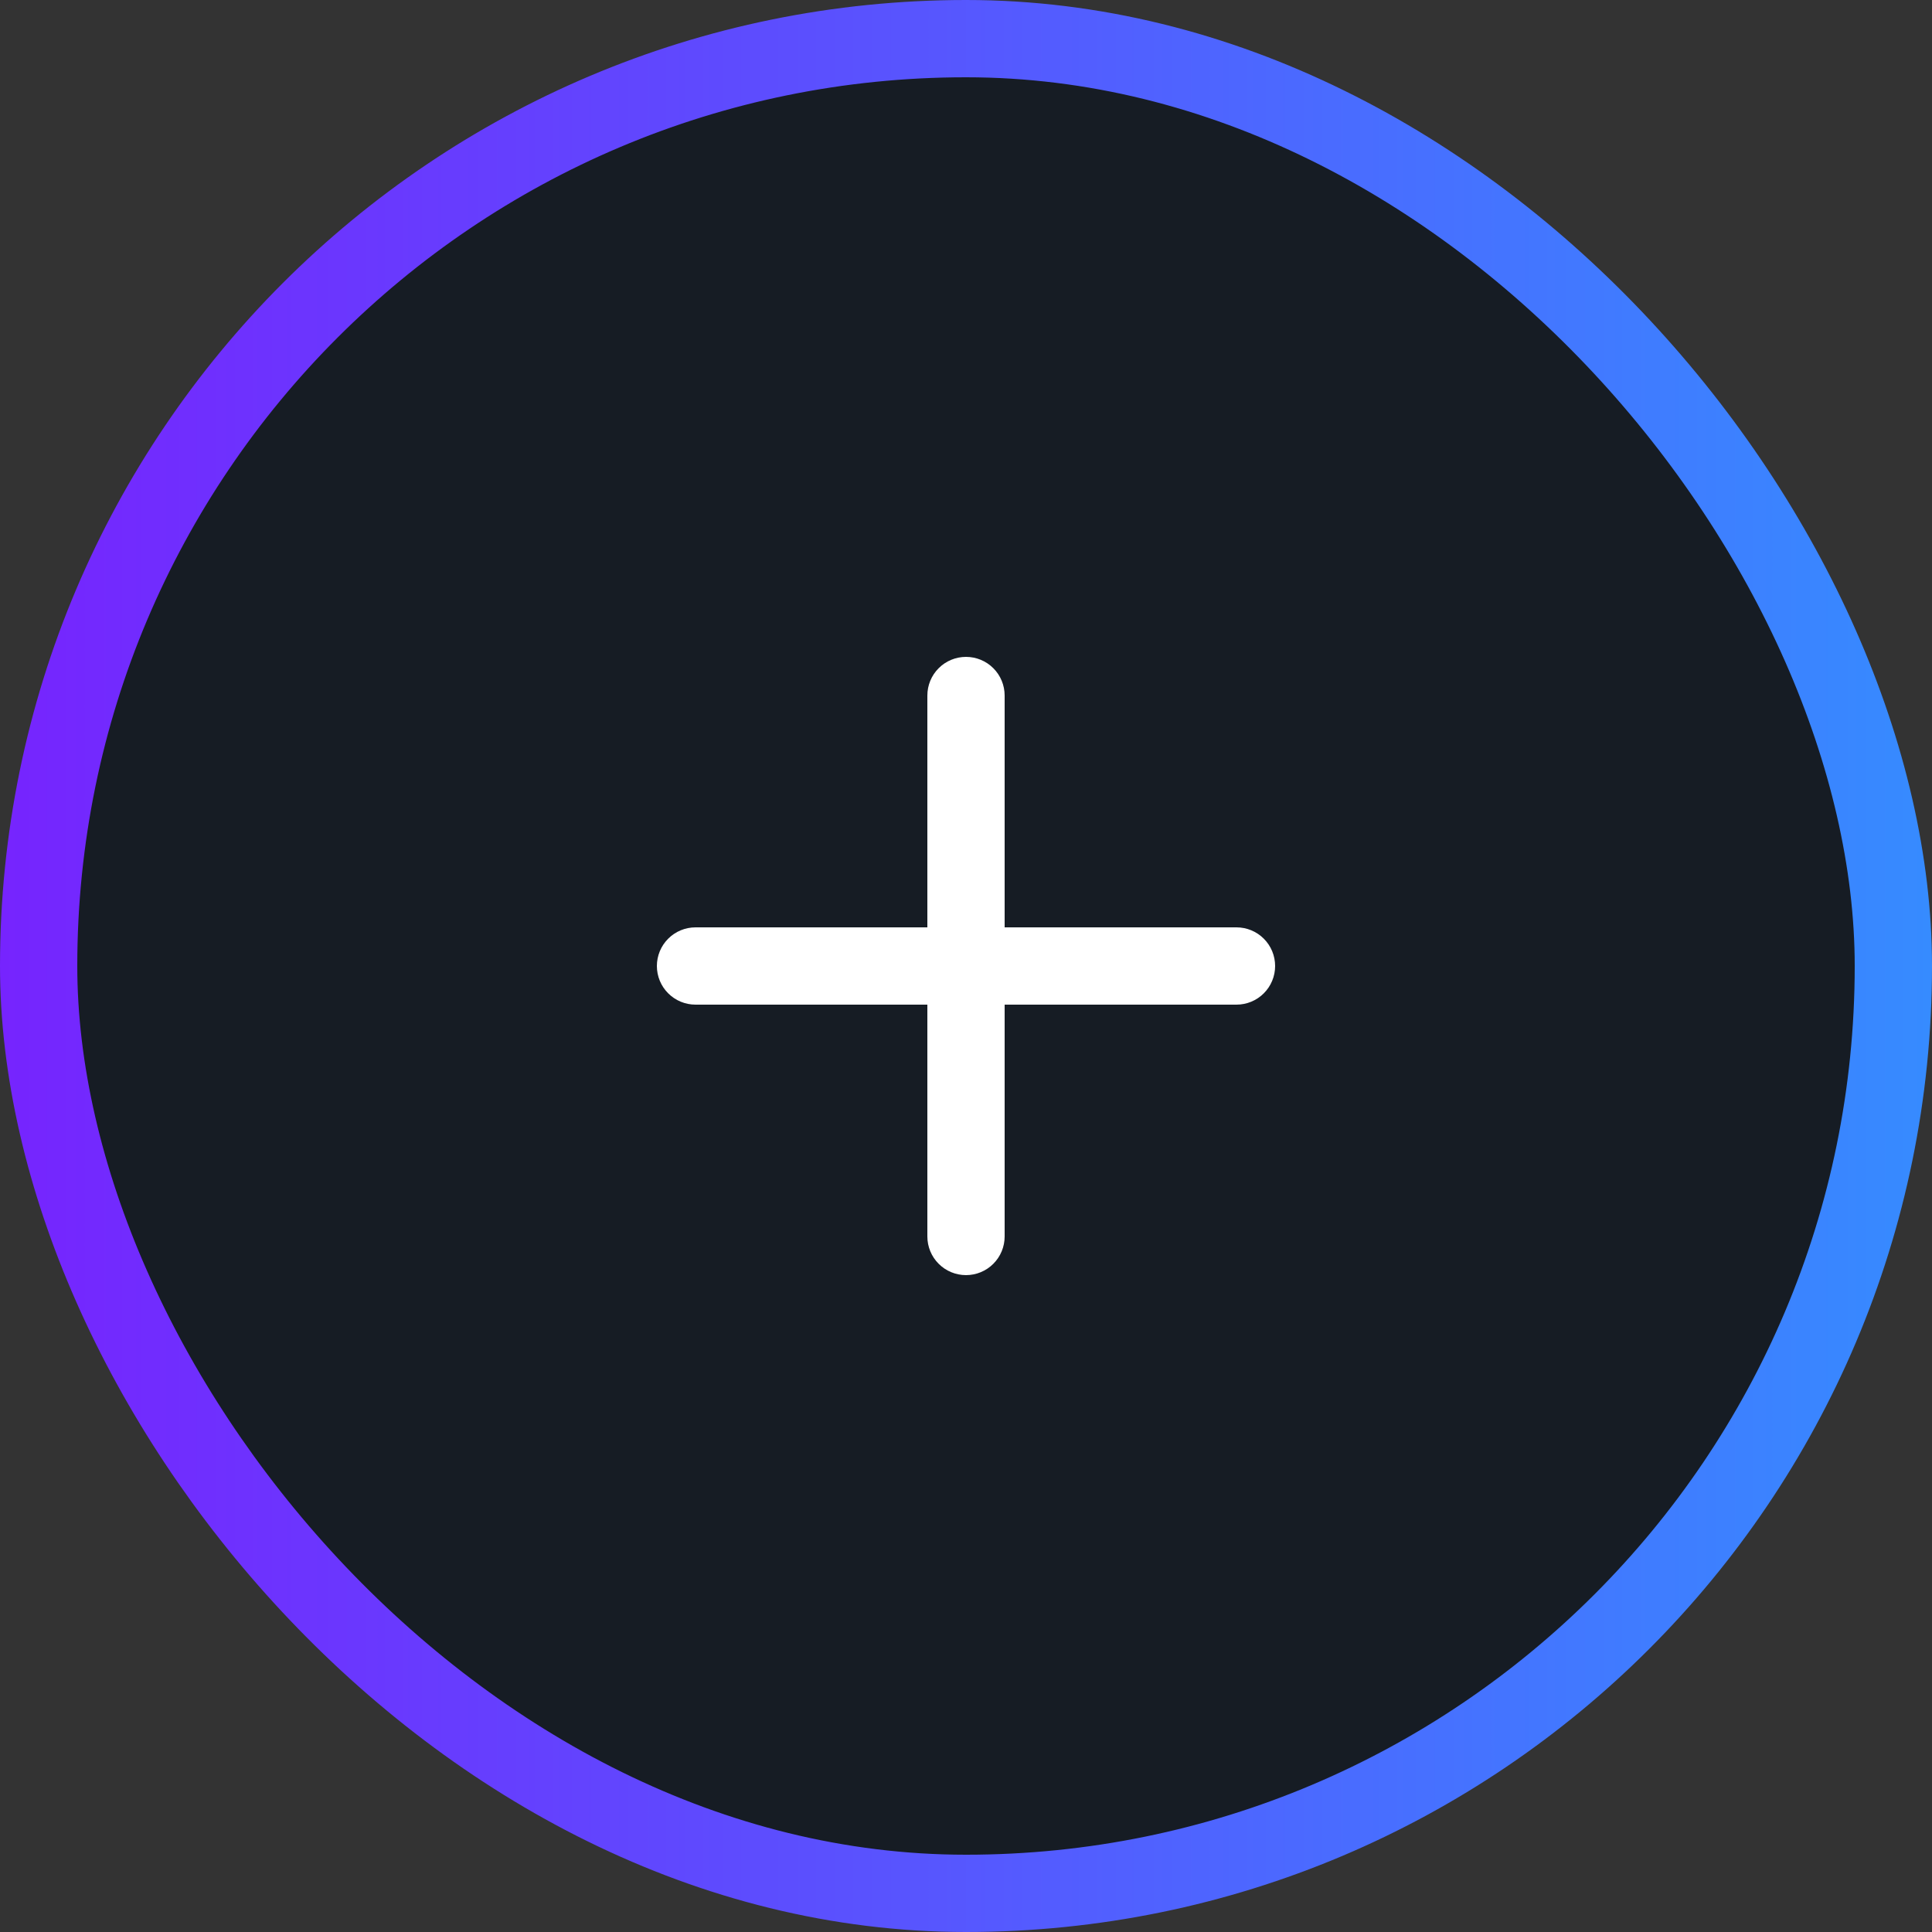 <svg width="50" height="50" viewBox="0 0 50 50" fill="none" xmlns="http://www.w3.org/2000/svg">
<rect x="0" y="0" width="50" height="50" fill="#333333" stroke="none"/>
<rect x="1" y="1" width="48" height="48" rx="24" fill="#161C24" stroke="url(#paint0_linear_255_4308)" stroke-width="2"/>
<path d="M32 24H26V18C26 17.735 25.895 17.48 25.707 17.293C25.52 17.105 25.265 17 25 17C24.735 17 24.48 17.105 24.293 17.293C24.105 17.48 24 17.735 24 18V24H18C17.735 24 17.48 24.105 17.293 24.293C17.105 24.48 17 24.735 17 25C17 25.265 17.105 25.52 17.293 25.707C17.48 25.895 17.735 26 18 26H24V32C24 32.265 24.105 32.52 24.293 32.707C24.48 32.895 24.735 33 25 33C25.265 33 25.52 32.895 25.707 32.707C25.895 32.52 26 32.265 26 32V26H32C32.265 26 32.52 25.895 32.707 25.707C32.895 25.52 33 25.265 33 25C33 24.735 32.895 24.48 32.707 24.293C32.52 24.105 32.265 24 32 24Z" fill="white"/>
<defs>
<linearGradient id="paint0_linear_255_4308" x1="-2.22156e-07" y1="25.41" x2="50" y2="25.41" gradientUnits="userSpaceOnUse">
<stop stop-color="#7624FE"/>
<stop offset="1" stop-color="#368BFF"/>
</linearGradient>
</defs>
</svg>
